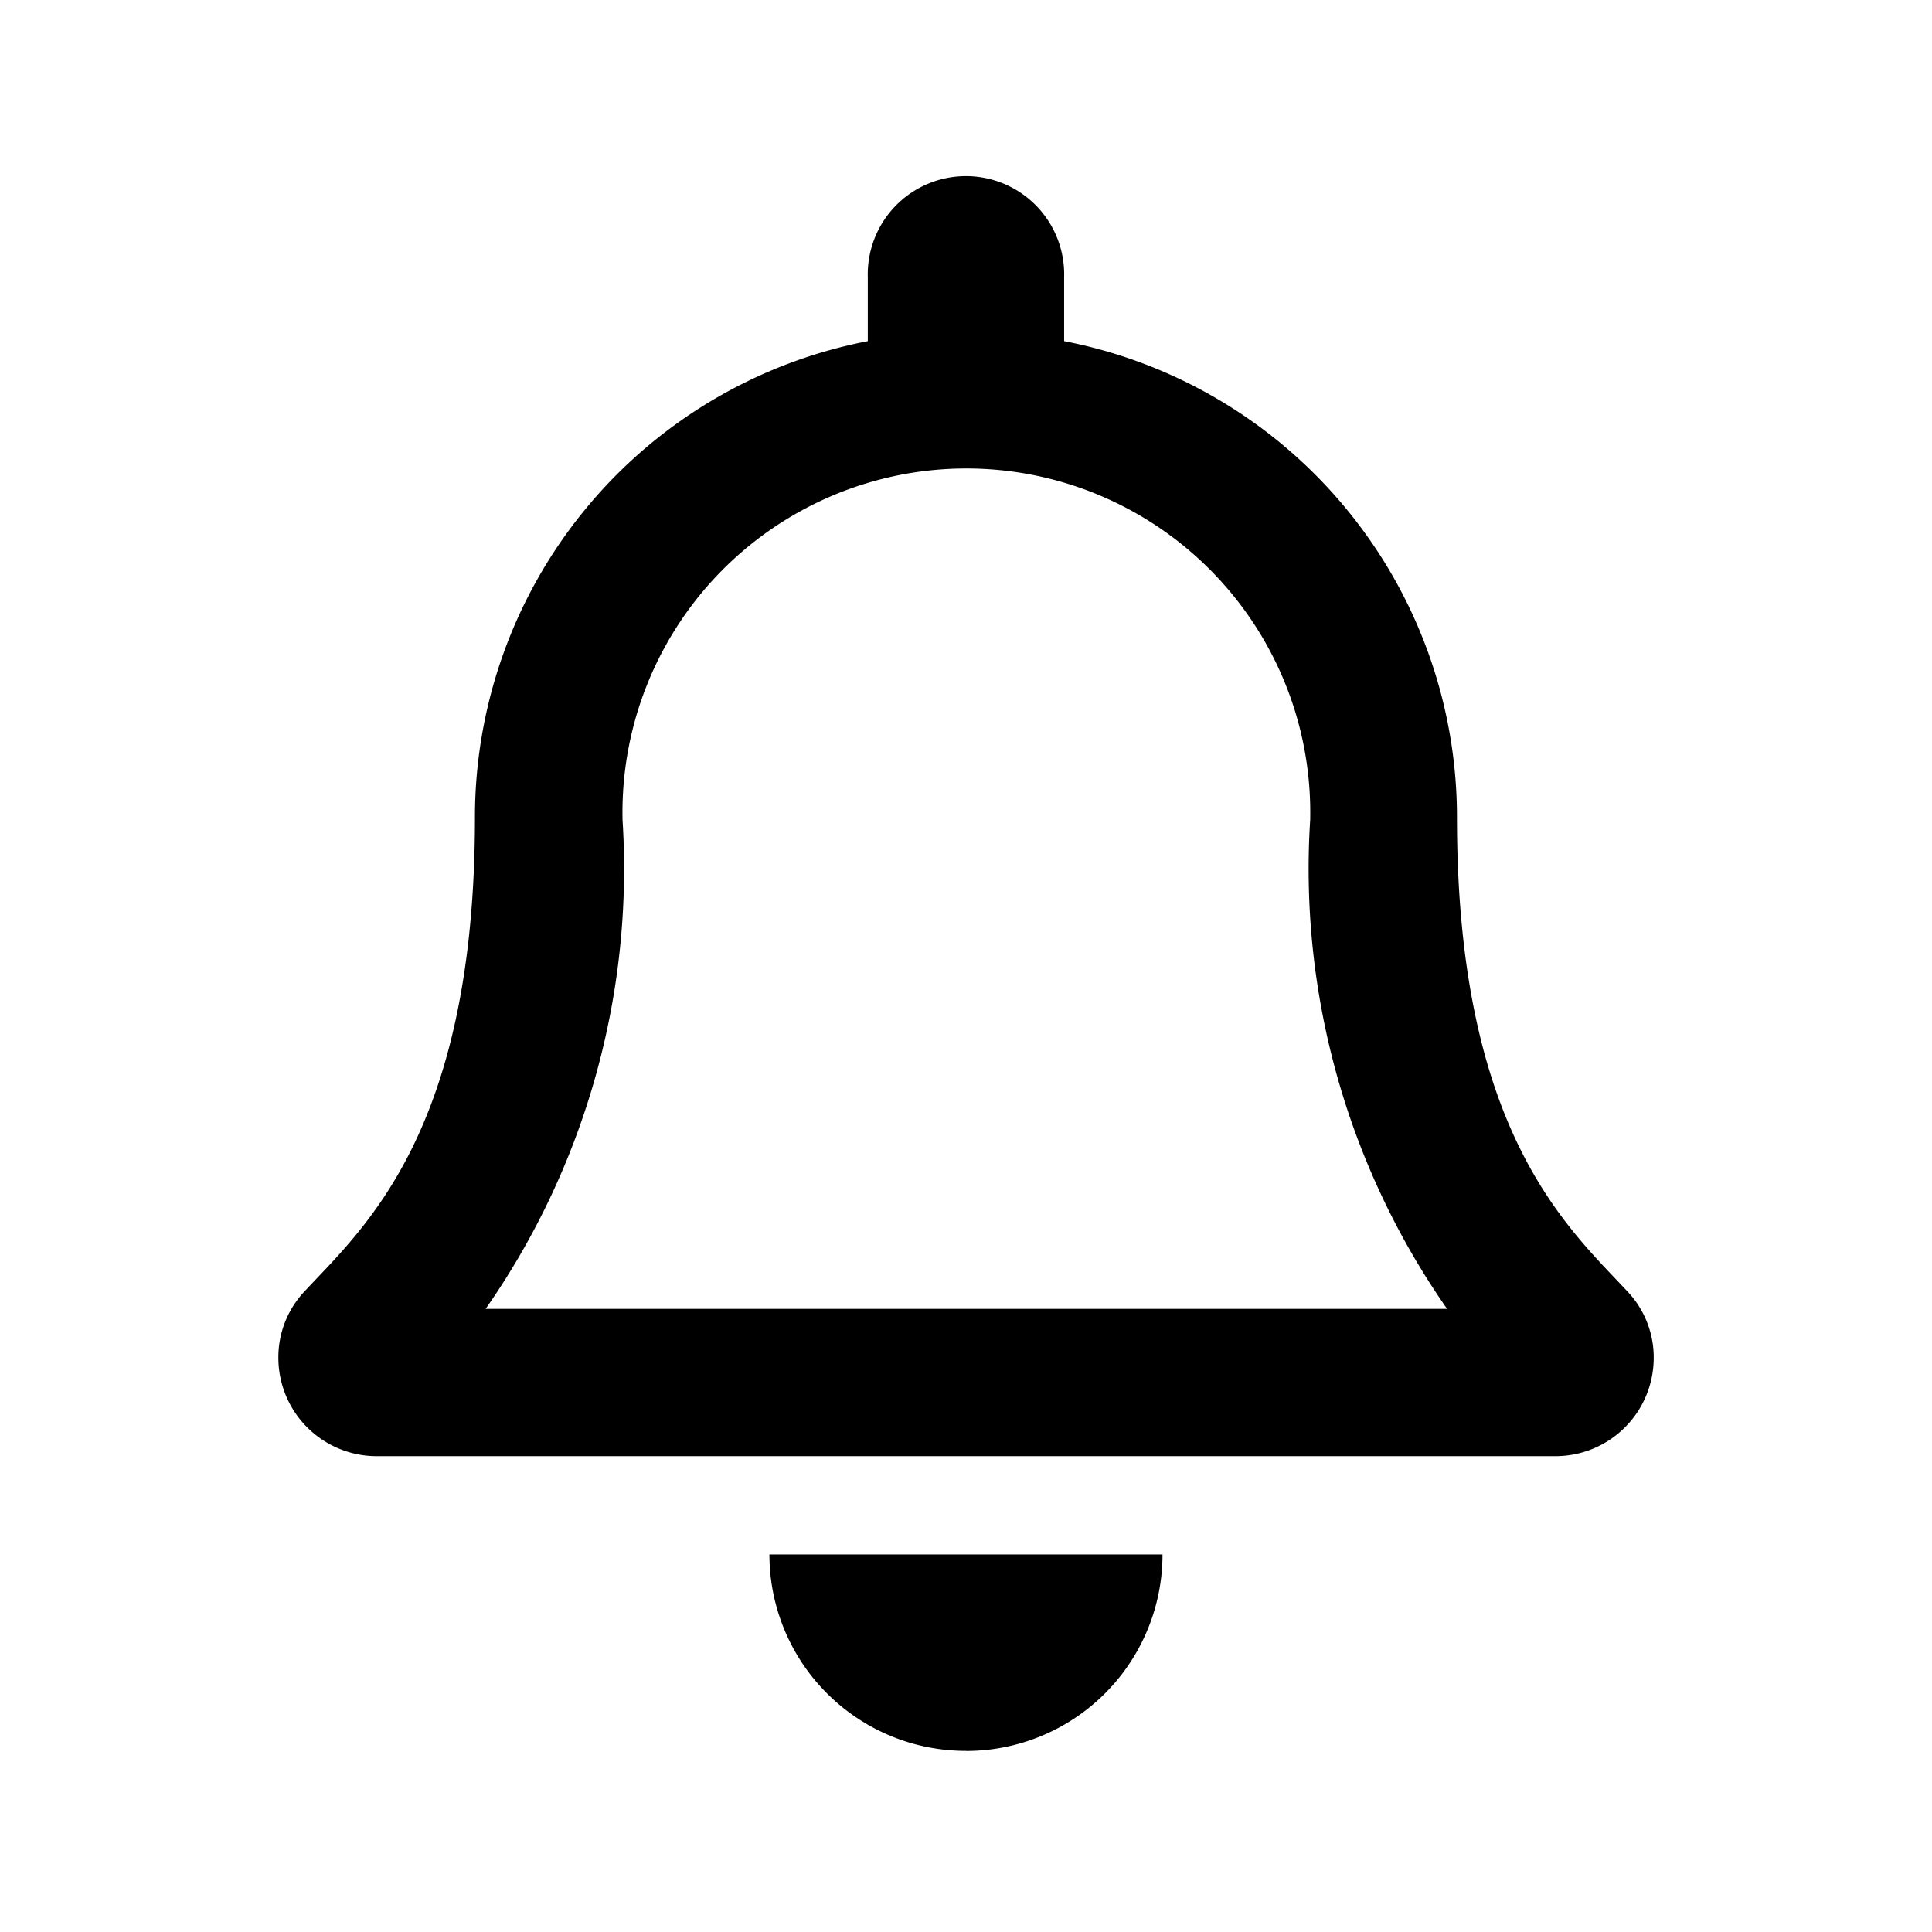 <svg id="ic_survey_alarm" xmlns="http://www.w3.org/2000/svg" width="24" height="24" viewBox="0 0 24 24">
  <rect id="Layer_2263_copy" data-name="Layer 2263 copy" width="24" height="24" fill="none"/>
  <path id="bell" d="M16.757,13.818c-.737-.792-2.116-1.983-2.116-5.885a6.023,6.023,0,0,0-4.88-5.918V1.22a1.22,1.22,0,1,0-2.439,0v.795a6.023,6.023,0,0,0-4.88,5.918c0,3.9-1.379,5.093-2.116,5.885A1.192,1.192,0,0,0,0,14.646a1.222,1.222,0,0,0,1.224,1.22H15.861a1.221,1.221,0,0,0,1.224-1.22,1.191,1.191,0,0,0-.328-.828Zm-14.182.218a9.551,9.551,0,0,0,1.7-6.08c0-.008,0-.014,0-.022a4.272,4.272,0,1,1,8.543,0c0,.008,0,.014,0,.022a9.549,9.549,0,0,0,1.7,6.08Zm5.968,5.492a2.44,2.44,0,0,0,2.44-2.441H6.1A2.44,2.44,0,0,0,8.543,19.527Z" transform="translate(3.458 2.223)"/>
</svg>
